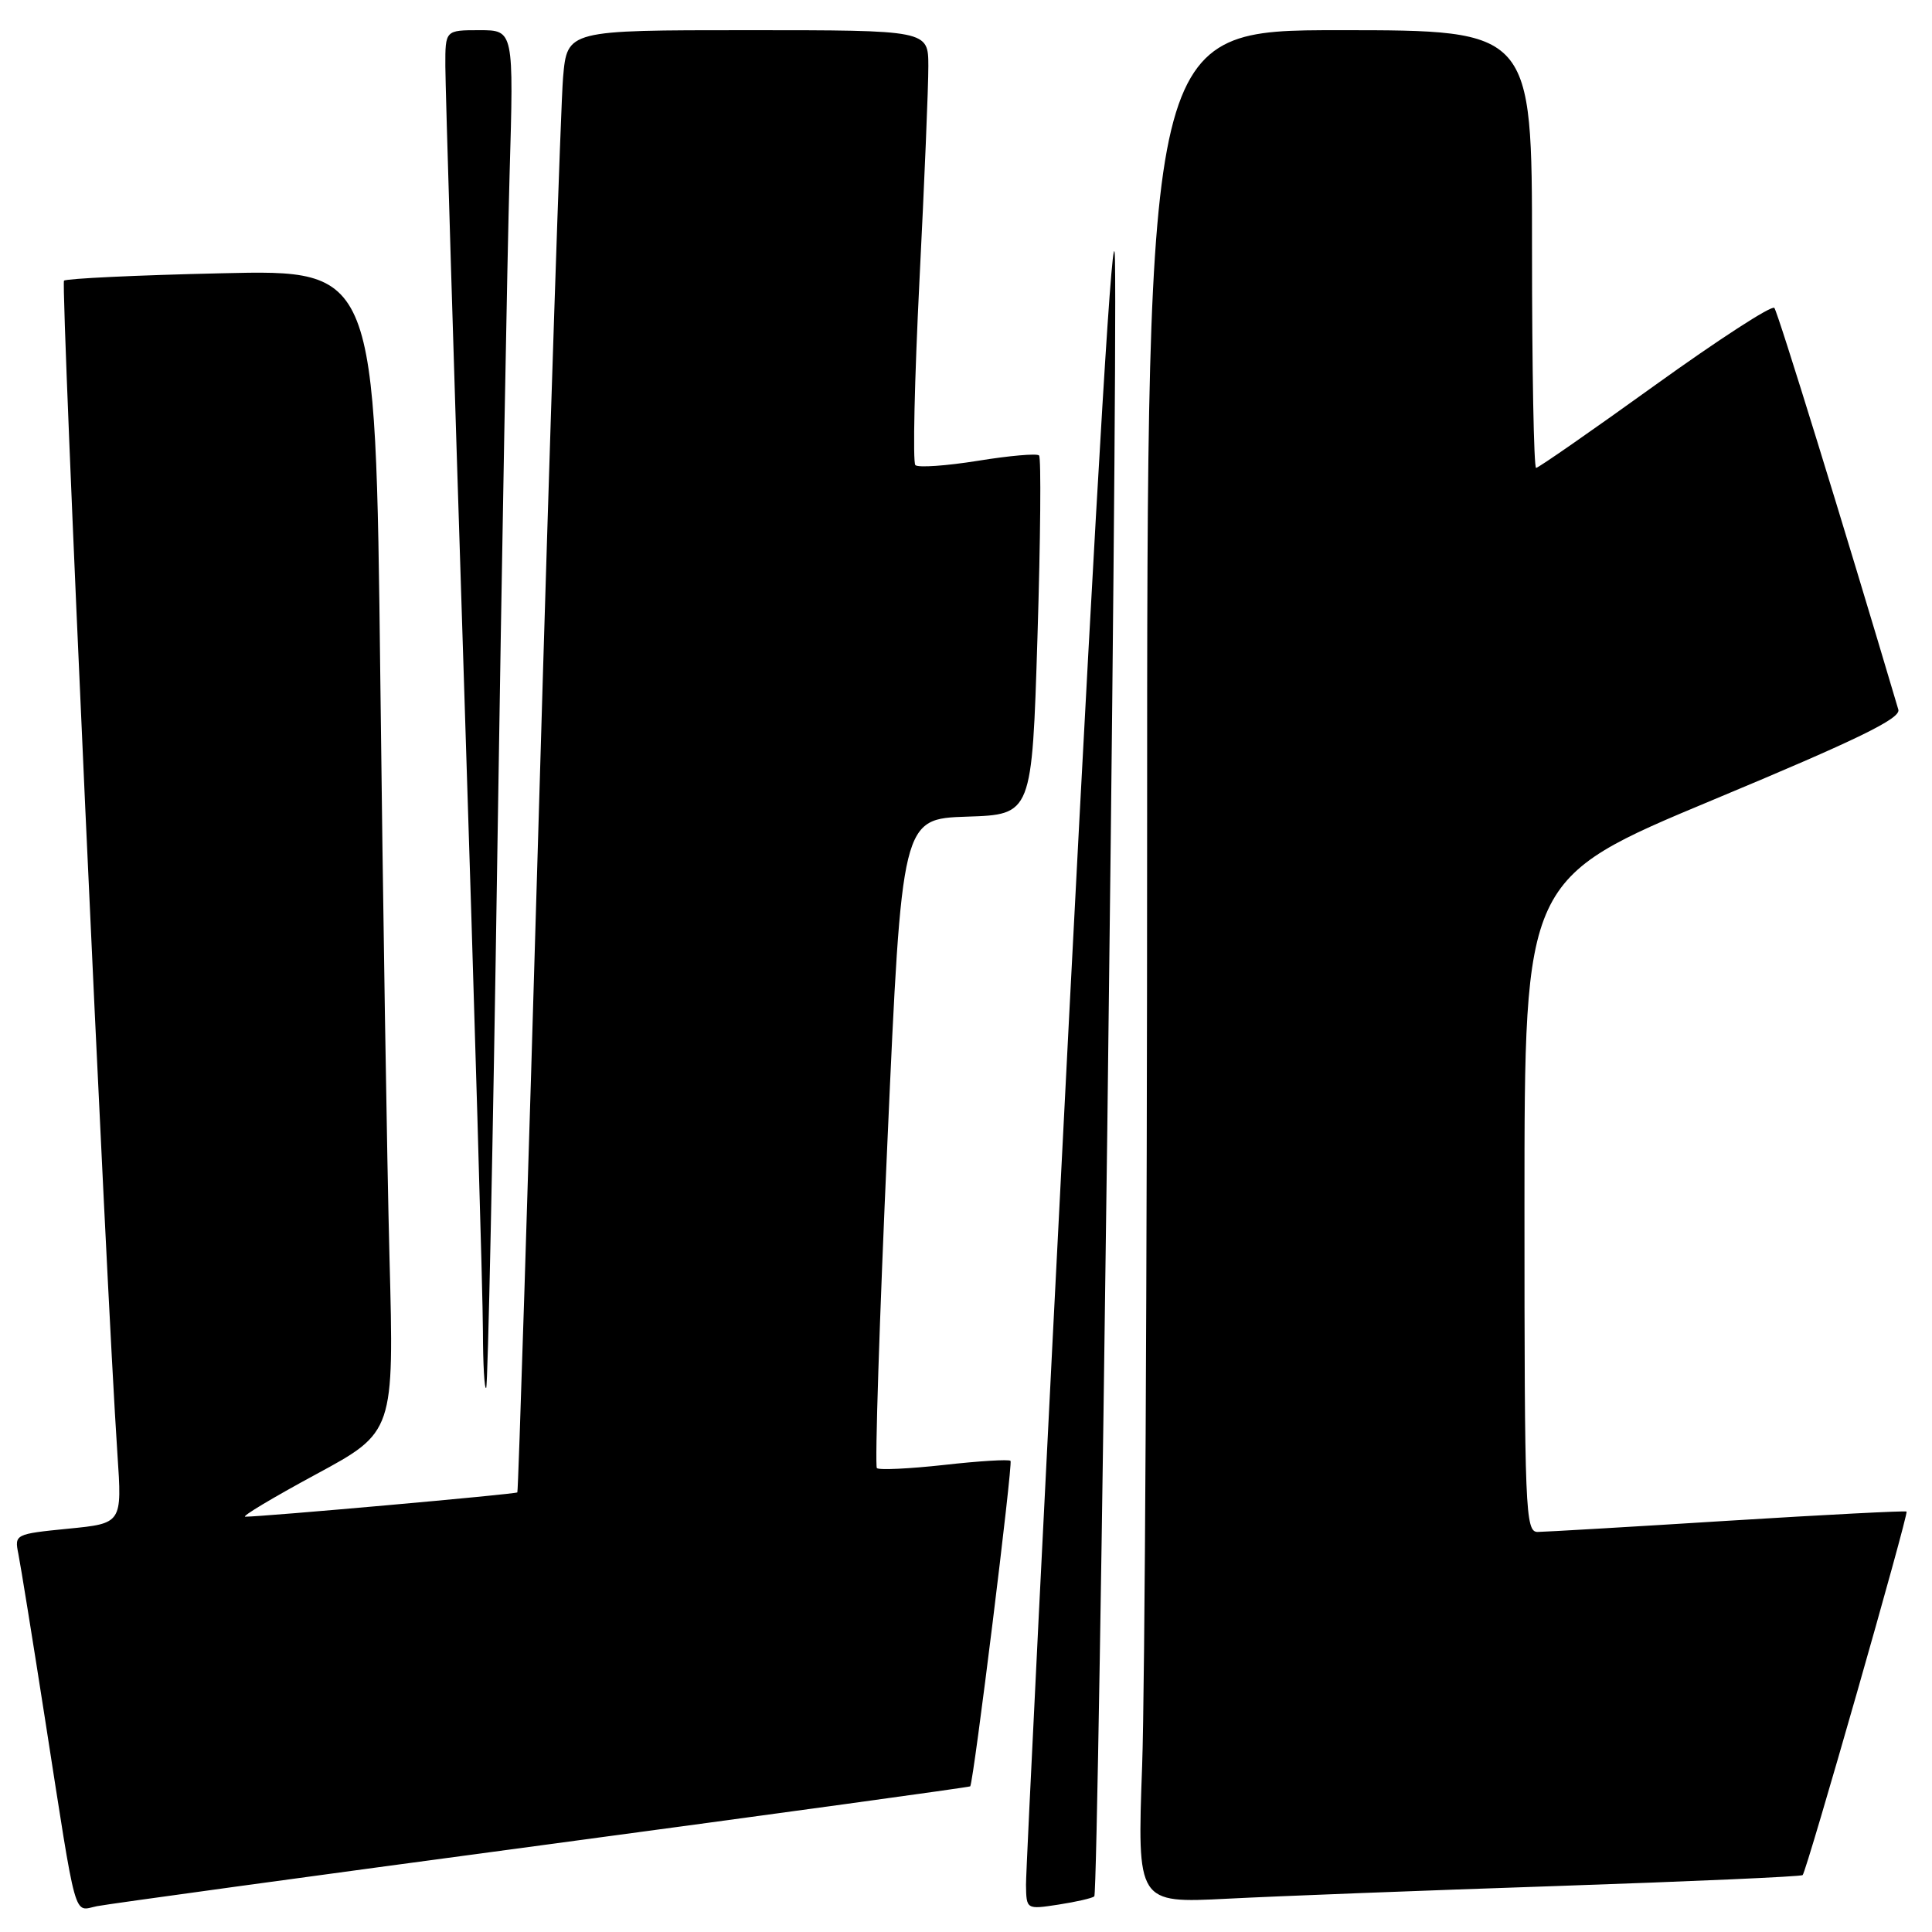 <?xml version="1.0" encoding="UTF-8" standalone="no"?>
<!DOCTYPE svg PUBLIC "-//W3C//DTD SVG 1.1//EN" "http://www.w3.org/Graphics/SVG/1.1/DTD/svg11.dtd" >
<svg xmlns="http://www.w3.org/2000/svg" xmlns:xlink="http://www.w3.org/1999/xlink" version="1.1" viewBox="0 0 256 256">
 <g >
 <path fill="currentColor"
d=" M 71.96 244.48 C 103.02 240.31 128.49 236.81 128.56 236.70 C 129.02 236.03 134.23 193.90 133.90 193.57 C 133.68 193.35 129.72 193.59 125.11 194.11 C 120.49 194.62 116.48 194.81 116.19 194.53 C 115.91 194.24 116.53 174.77 117.59 151.25 C 119.50 108.50 119.50 108.50 128.12 108.21 C 136.74 107.93 136.74 107.93 137.47 84.40 C 137.87 71.46 137.97 60.64 137.68 60.35 C 137.40 60.06 133.74 60.38 129.56 61.06 C 125.37 61.73 121.65 61.99 121.29 61.63 C 120.93 61.27 121.18 50.29 121.83 37.24 C 122.49 24.18 123.02 11.36 123.01 8.75 C 123.00 4.00 123.00 4.00 99.08 4.00 C 75.16 4.00 75.16 4.00 74.61 10.25 C 74.31 13.69 72.87 57.22 71.42 107.00 C 69.97 156.78 68.68 197.61 68.55 197.75 C 68.34 197.99 34.74 200.98 32.50 200.97 C 31.95 200.96 36.16 198.44 41.86 195.36 C 52.22 189.76 52.22 189.76 51.61 166.63 C 51.28 153.91 50.73 119.25 50.39 89.62 C 49.76 35.73 49.76 35.73 29.37 36.21 C 18.16 36.46 8.76 36.91 8.48 37.19 C 8.02 37.65 14.07 170.68 15.56 192.68 C 16.18 201.86 16.18 201.86 9.04 202.56 C 2.00 203.26 1.91 203.31 2.43 205.88 C 2.72 207.32 4.33 217.28 6.00 228.00 C 10.24 255.18 9.69 253.22 12.84 252.58 C 14.30 252.29 40.91 248.64 71.96 244.48 Z  M 145.00 251.28 C 145.59 250.75 148.09 53.34 147.74 34.50 C 147.59 26.10 145.45 61.30 141.70 134.00 C 138.52 195.88 135.93 247.97 135.95 249.76 C 136.00 253.02 136.00 253.02 140.25 252.37 C 142.59 252.01 144.72 251.52 145.00 251.28 Z  M 206.50 249.90 C 224.10 249.30 238.66 248.66 238.86 248.46 C 239.39 247.95 252.92 200.59 252.63 200.29 C 252.49 200.16 241.83 200.71 228.94 201.51 C 216.05 202.32 204.71 202.98 203.75 202.99 C 202.11 203.00 202.00 200.28 202.00 159.70 C 202.00 116.41 202.00 116.41 227.00 105.98 C 246.16 97.99 251.89 95.20 251.54 94.03 C 244.40 69.93 235.57 41.33 235.11 40.80 C 234.77 40.41 227.66 45.03 219.29 51.05 C 210.93 57.07 203.84 62.00 203.54 62.00 C 203.24 62.00 203.00 48.95 203.00 33.00 C 203.00 4.00 203.00 4.00 177.50 4.00 C 152.00 4.00 152.00 4.00 152.00 109.84 C 152.00 168.05 151.70 223.90 151.34 233.94 C 150.68 252.19 150.68 252.19 162.59 251.59 C 169.14 251.25 188.90 250.49 206.50 249.90 Z  M 65.90 113.00 C 66.49 74.22 67.22 33.84 67.52 23.25 C 68.08 4.00 68.08 4.00 63.54 4.00 C 59.00 4.00 59.00 4.00 59.01 8.75 C 59.01 11.36 60.13 48.38 61.50 91.00 C 62.87 133.62 63.99 172.06 63.99 176.42 C 64.00 180.77 64.19 184.14 64.42 183.91 C 64.65 183.68 65.32 151.77 65.90 113.00 Z "/>
</g>
</svg>